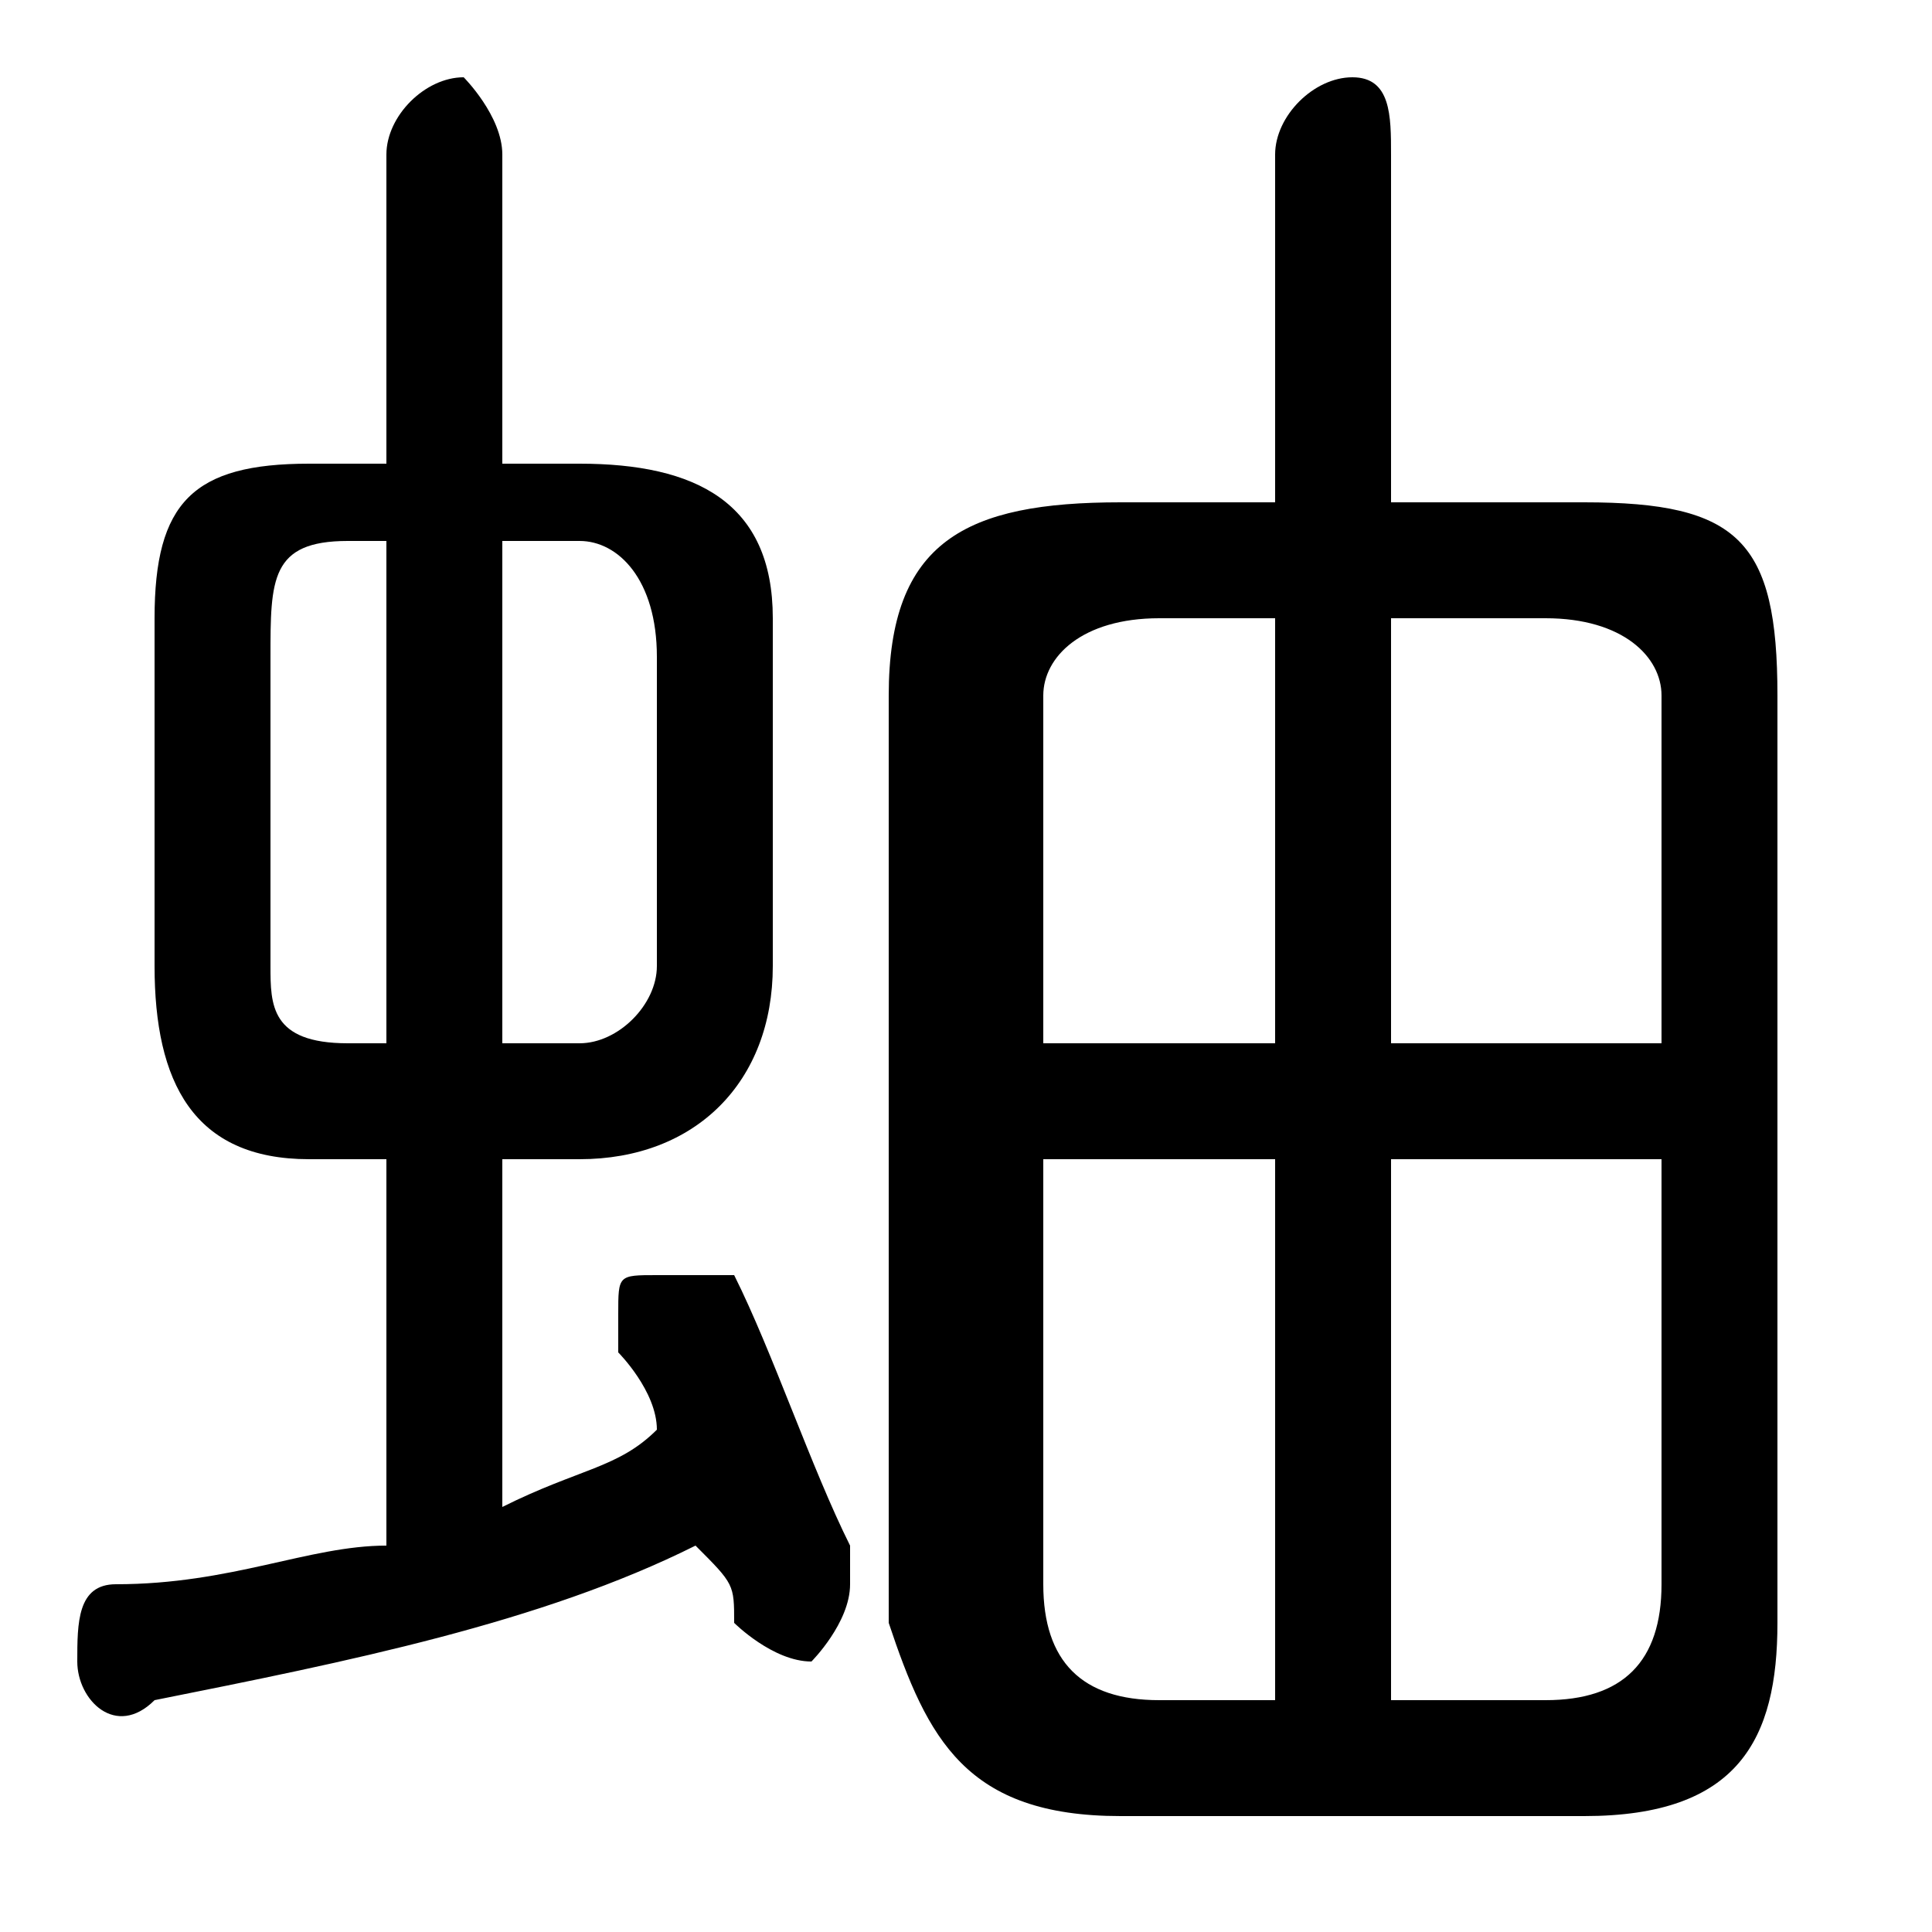 <svg xmlns="http://www.w3.org/2000/svg" viewBox="0 -44.0 50.0 50.0">
    <rect x="0" y="-44.0" width="50.0" height="50.0" fill="#808080" stroke="none"/>
    <g transform="scale(1, -1)">
        <!-- ボディの枠 -->
        <rect x="0" y="-6.0" width="50.0" height="50.0"
            stroke="white" fill="white"/>
        <!-- グリフ座標系の原点 -->
        <circle cx="0" cy="0" r="5" fill="white"/>
        <!-- グリフのアウトライン -->
        <g style="fill:black;stroke:#000000;stroke-width:0;stroke-linecap:round;stroke-linejoin:round;">
        <path d="M 15.0 14.0 C 18.0 14.0 20.0 16.0 20.0 19.0 L 20.0 28.0 C 20.0 31.0 18.0 32.0 15.0 32.0 L 13.0 32.0 L 13.0 40.0 C 13.0 41.0 12.0 42.0 12.0 42.0 C 11.0 42.0 10.0 41.0 10.0 40.0 L 10.0 32.0 L 8.0 32.0 C 5.0 32.0 4.0 31.0 4.0 28.0 L 4.0 19.0 C 4.0 16.0 5.0 14.0 8.0 14.0 L 10.0 14.0 L 10.0 4.0 C 8.0 4.0 6.0 3.0 3.0 3.0 C 2.0 3.0 2.0 2.0 2.0 1.0 C 2.0 0.0 3.0 -1.0 4.0 -0.0 C 9.0 1.0 14.0 2.0 18.0 4.0 C 19.0 3.0 19.0 3.0 19.0 2.0 C 19.0 2.0 20.0 1.0 21.0 1.0 C 21.0 1.0 22.0 2.0 22.0 3.0 C 22.0 3.0 22.0 3.0 22.0 4.0 C 21.0 6.0 20.0 9.0 19.0 11.0 C 18.0 11.0 18.0 11.0 17.0 11.0 C 16.0 11.0 16.0 11.0 16.0 10.0 C 16.0 10.0 16.0 10.0 16.0 9.0 C 16.0 9.0 17.0 8.0 17.0 7.0 C 16.0 6.0 15.0 6.0 13.0 5.0 L 13.0 14.0 Z M 13.0 17.0 L 13.0 30.0 L 15.0 30.0 C 16.0 30.0 17.0 29.0 17.0 27.0 L 17.0 19.0 C 17.0 18.0 16.0 17.0 15.0 17.0 Z M 9.0 17.0 C 7.0 17.0 7.0 18.0 7.0 19.0 L 7.0 27.0 C 7.0 29.0 7.0 30.0 9.0 30.0 L 10.0 30.0 L 10.0 17.0 Z M 36.0 31.0 L 36.0 40.0 C 36.0 41.0 36.0 42.0 35.0 42.0 C 34.0 42.0 33.0 41.0 33.0 40.0 L 33.0 31.0 L 29.0 31.0 C 25.0 31.0 23.0 30.0 23.0 26.0 L 23.0 2.0 C 24.0 -1.0 25.0 -3.0 29.0 -3.0 L 41.0 -3.0 C 45.0 -3.0 46.0 -1.0 46.0 2.0 L 46.0 26.0 C 46.0 30.0 45.0 31.0 41.0 31.0 Z M 36.0 0.0 L 36.0 14.0 L 43.0 14.0 L 43.0 3.0 C 43.0 1.0 42.0 0.0 40.0 0.0 Z M 43.0 17.0 L 36.0 17.0 L 36.0 28.0 L 40.0 28.0 C 42.0 28.0 43.0 27.0 43.0 26.0 Z M 33.0 28.0 L 33.0 17.0 L 27.0 17.0 L 27.0 26.0 C 27.0 27.0 28.0 28.0 30.0 28.0 Z M 27.0 14.0 L 33.0 14.0 L 33.0 0.0 L 30.0 0.0 C 28.0 0.0 27.0 1.0 27.0 3.0 Z"/>
    </g>
    </g>
</svg>
